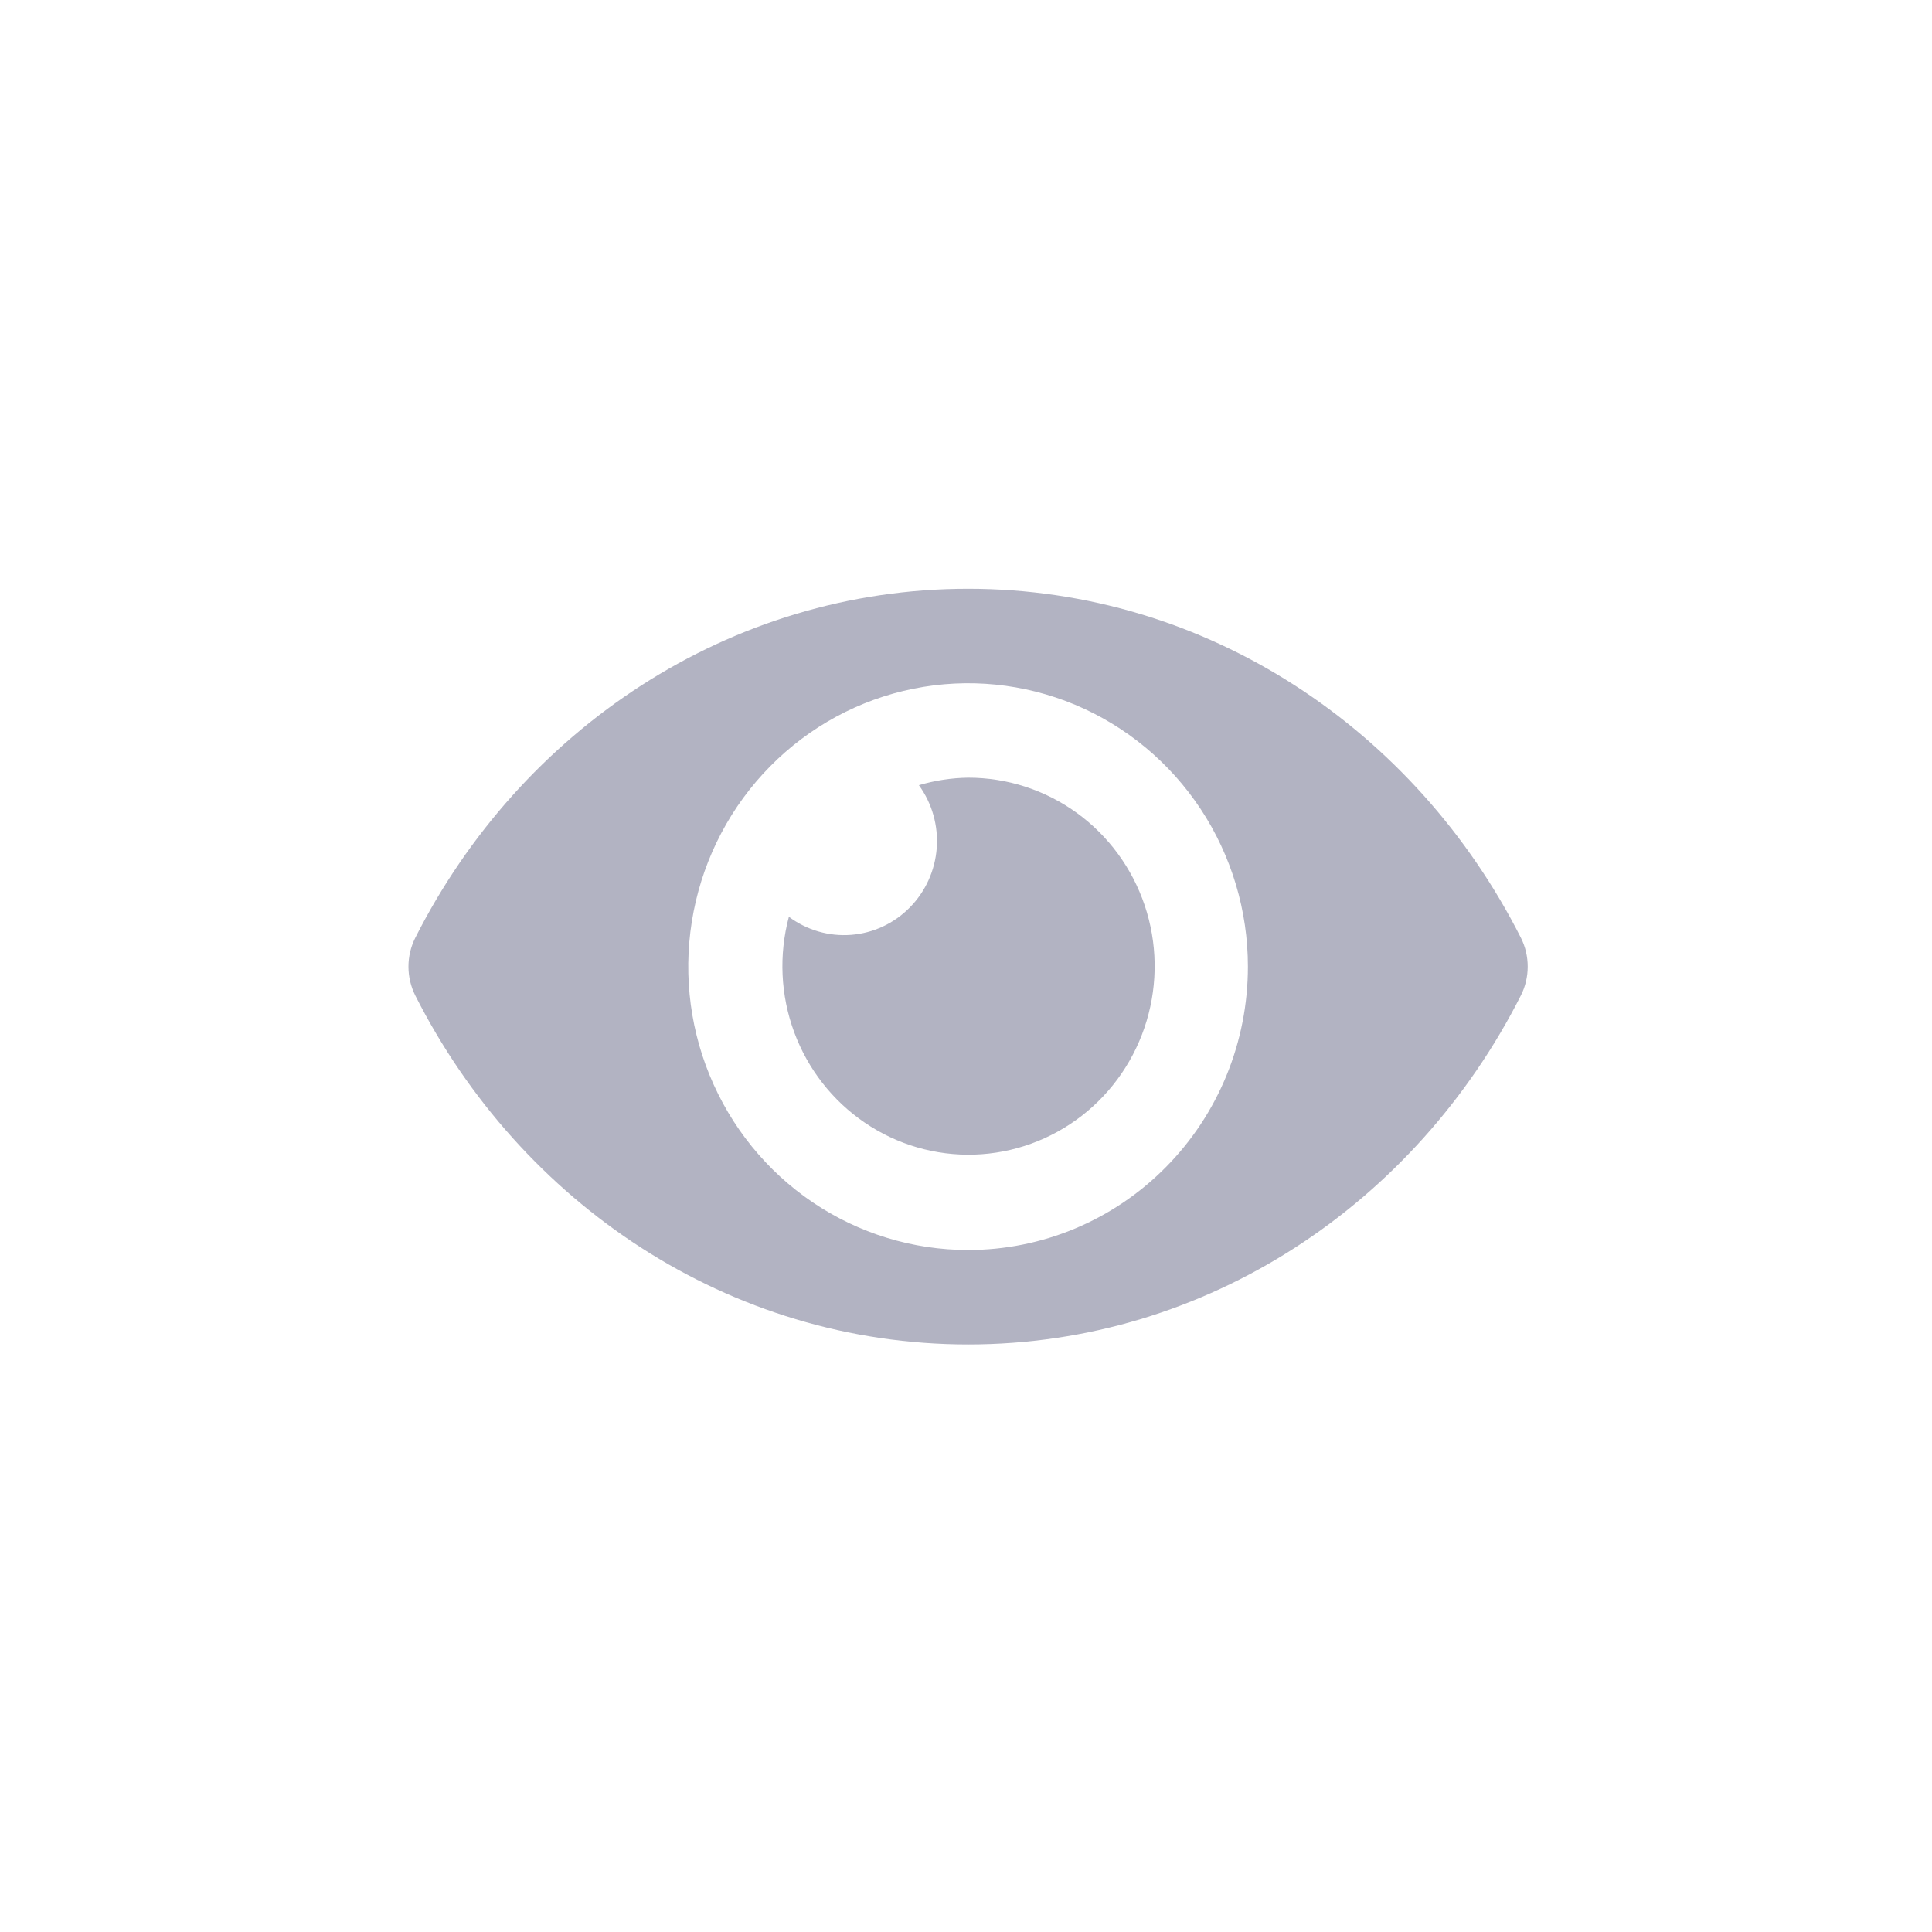 <svg width="34" height="34" viewBox="0 0 34 34" fill="none" xmlns="http://www.w3.org/2000/svg">
<path d="M26.766 16.505C24.912 12.841 21.241 10.361 17.037 10.361C12.833 10.361 9.16 12.842 7.307 16.506C7.229 16.662 7.188 16.835 7.188 17.011C7.188 17.187 7.229 17.36 7.307 17.517C9.161 21.181 12.833 23.66 17.037 23.66C21.241 23.66 24.913 21.179 26.766 17.516C26.845 17.36 26.885 17.186 26.885 17.011C26.885 16.835 26.845 16.662 26.766 16.505ZM17.037 21.998C16.063 21.998 15.111 21.706 14.301 21.158C13.491 20.61 12.86 19.831 12.487 18.919C12.114 18.008 12.017 17.005 12.207 16.038C12.397 15.071 12.866 14.182 13.555 13.485C14.243 12.787 15.121 12.312 16.076 12.12C17.031 11.927 18.021 12.026 18.921 12.403C19.821 12.781 20.59 13.42 21.131 14.24C21.672 15.06 21.961 16.025 21.961 17.011C21.961 17.666 21.834 18.315 21.587 18.92C21.34 19.525 20.977 20.075 20.519 20.538C20.062 21.001 19.519 21.369 18.922 21.619C18.324 21.87 17.683 21.998 17.037 21.998ZM17.037 13.686C16.744 13.69 16.453 13.735 16.171 13.818C16.403 14.137 16.514 14.53 16.485 14.925C16.455 15.32 16.287 15.691 16.01 15.971C15.733 16.252 15.367 16.422 14.977 16.452C14.586 16.482 14.199 16.369 13.883 16.134C13.704 16.804 13.736 17.514 13.976 18.164C14.216 18.814 14.651 19.371 15.22 19.758C15.789 20.145 16.463 20.341 17.148 20.319C17.833 20.297 18.493 20.058 19.037 19.636C19.581 19.214 19.98 18.63 20.179 17.965C20.378 17.301 20.366 16.591 20.145 15.934C19.924 15.277 19.505 14.707 18.948 14.304C18.39 13.901 17.722 13.685 17.037 13.686Z" fill="#B2B3C2"/>
</svg>
